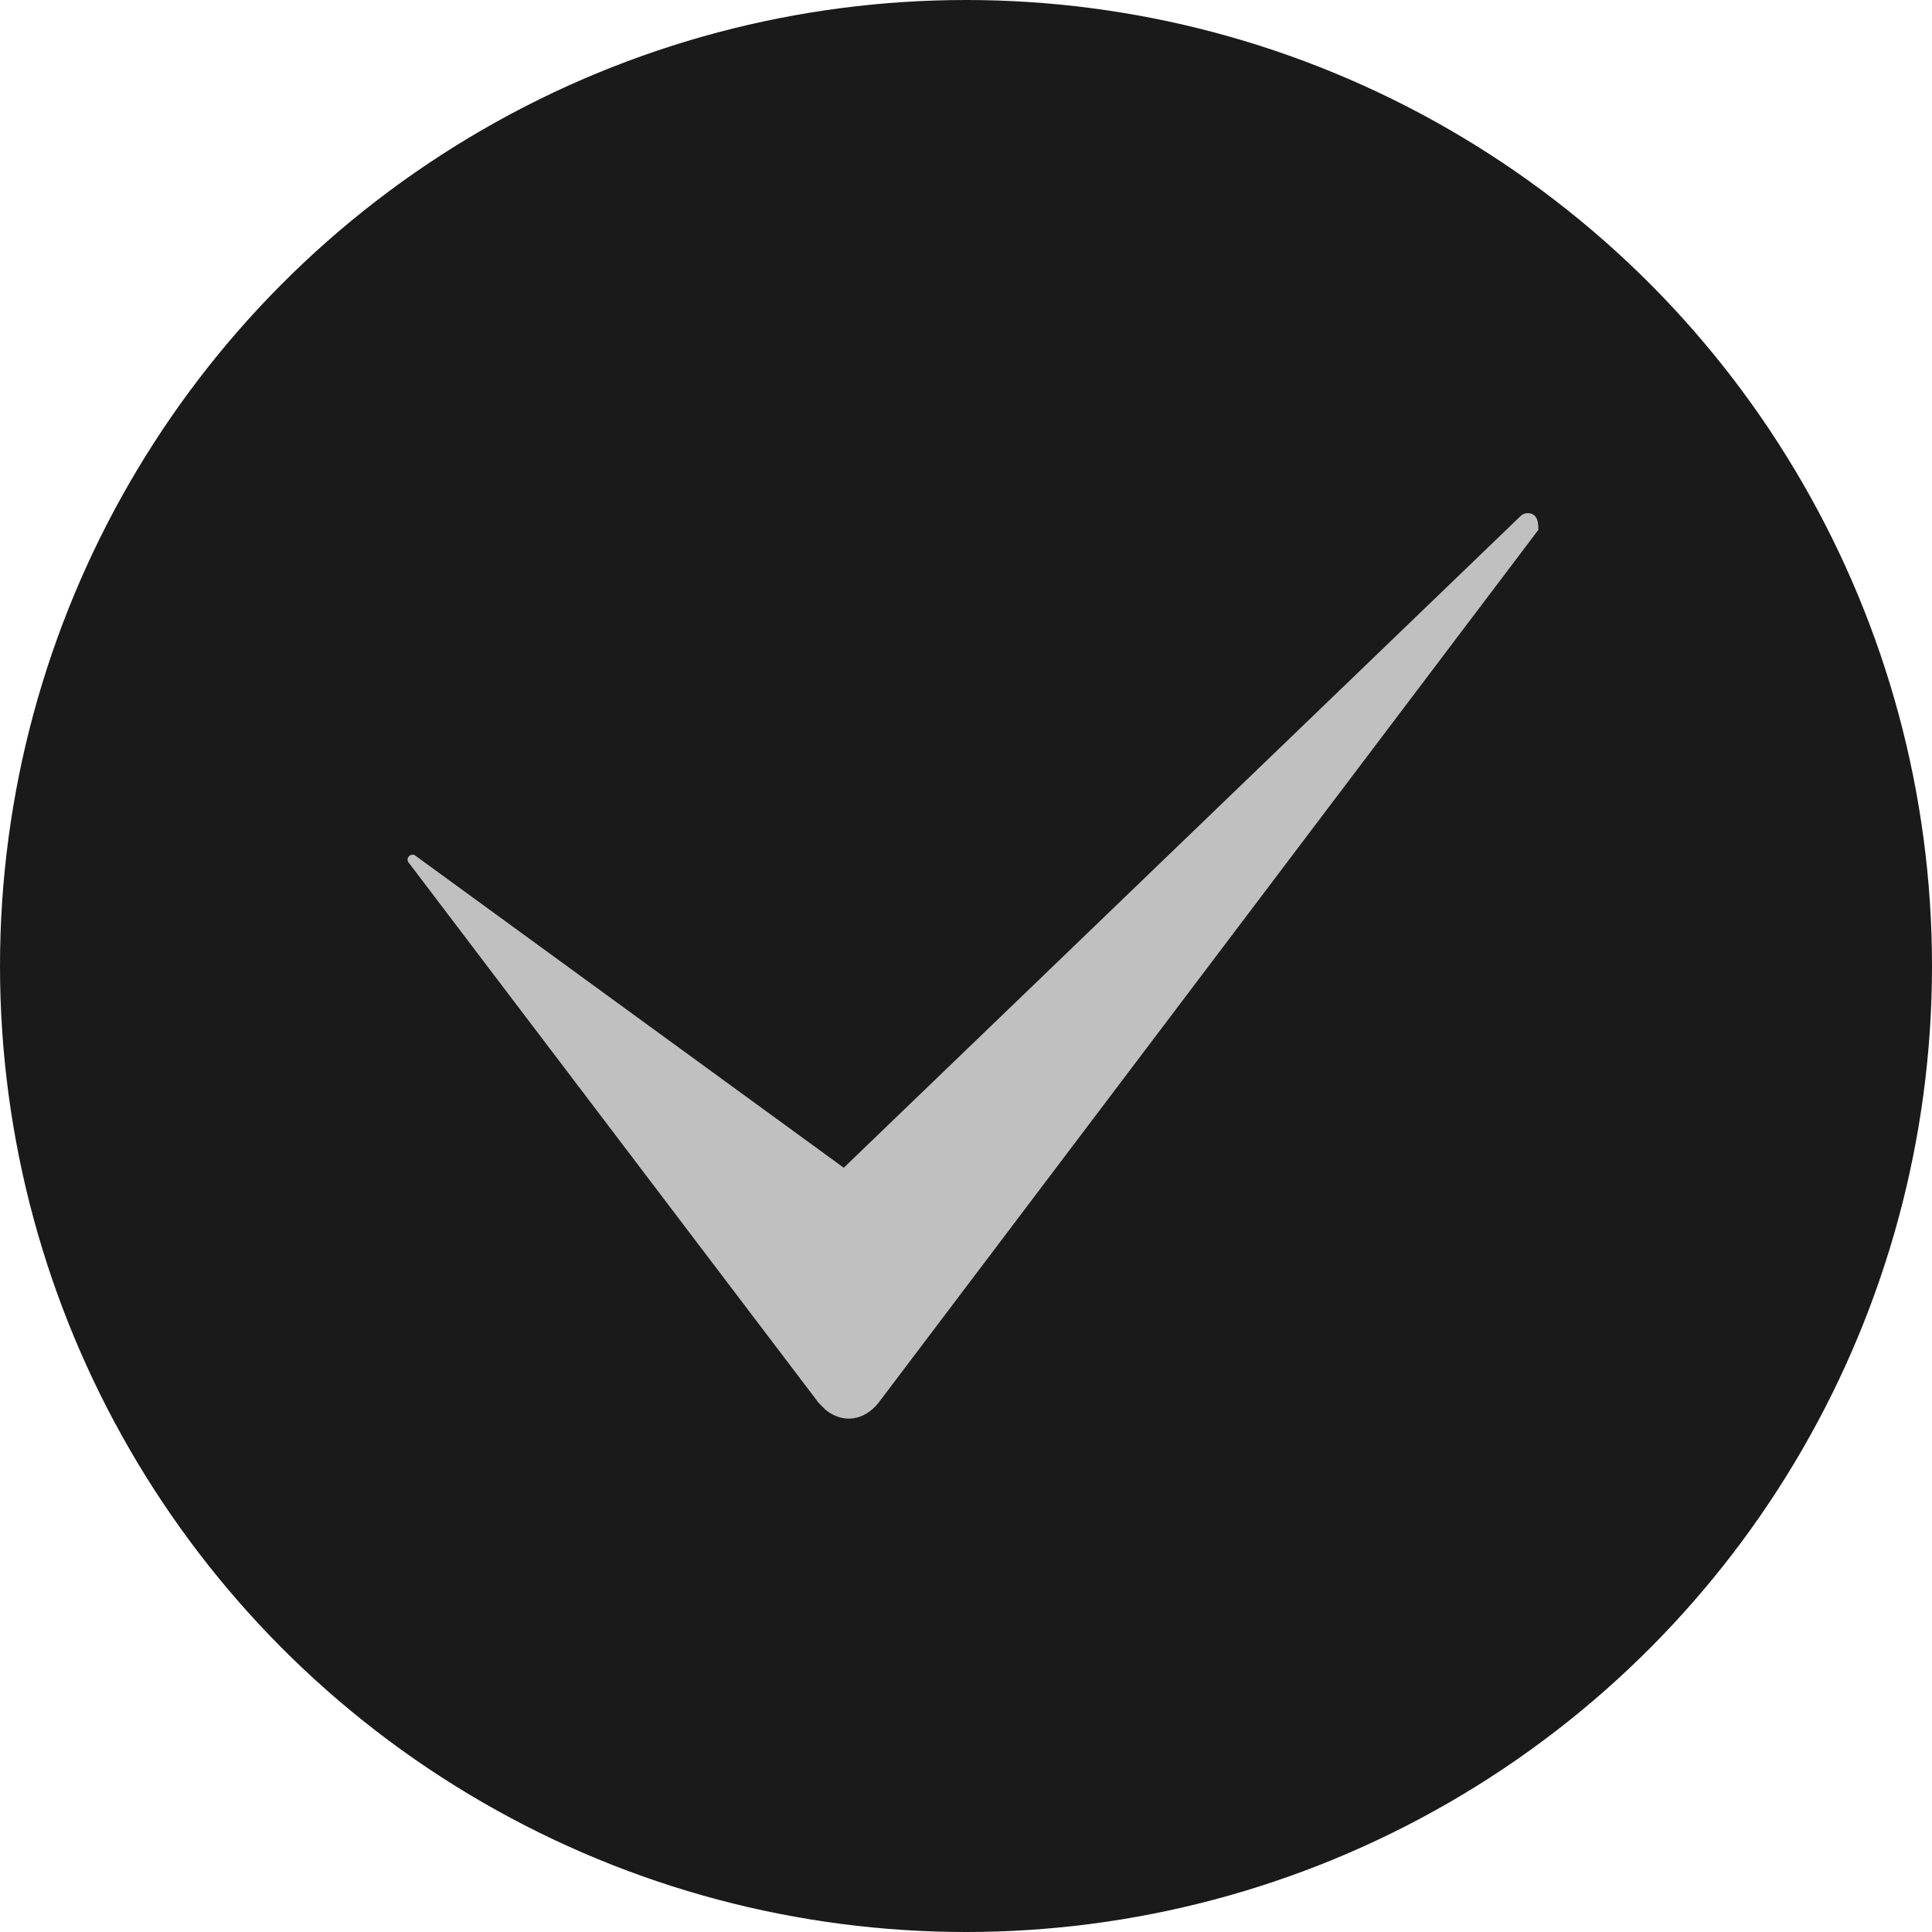 <svg width="59" height="59" viewBox="0 0 59 59" fill="none" xmlns="http://www.w3.org/2000/svg">
<circle cx="29.5" cy="29.5" r="29.5" fill="#1B1A1A"/>
<g clip-path="url(#clip0_24_13)">
<path d="M46.979 16.181L26.824 42.844C26.396 43.38 25.754 43.486 25.218 43.059C25.11 42.952 25.11 42.952 25.002 42.844L12.493 26.359C12.386 26.252 12.493 26.146 12.493 26.146C12.599 26.04 12.706 26.146 12.706 26.146L25.767 35.661L46.444 15.752C46.55 15.644 46.765 15.644 46.871 15.752C46.979 15.858 46.979 16.073 46.979 16.181Z" fill="#C0C0C0"/>
</g>
<defs>
<clipPath id="clip0_24_13">
<rect width="34.533" height="27.652" fill="white" transform="translate(12.445 15.672)"/>
</clipPath>
</defs>
</svg>

